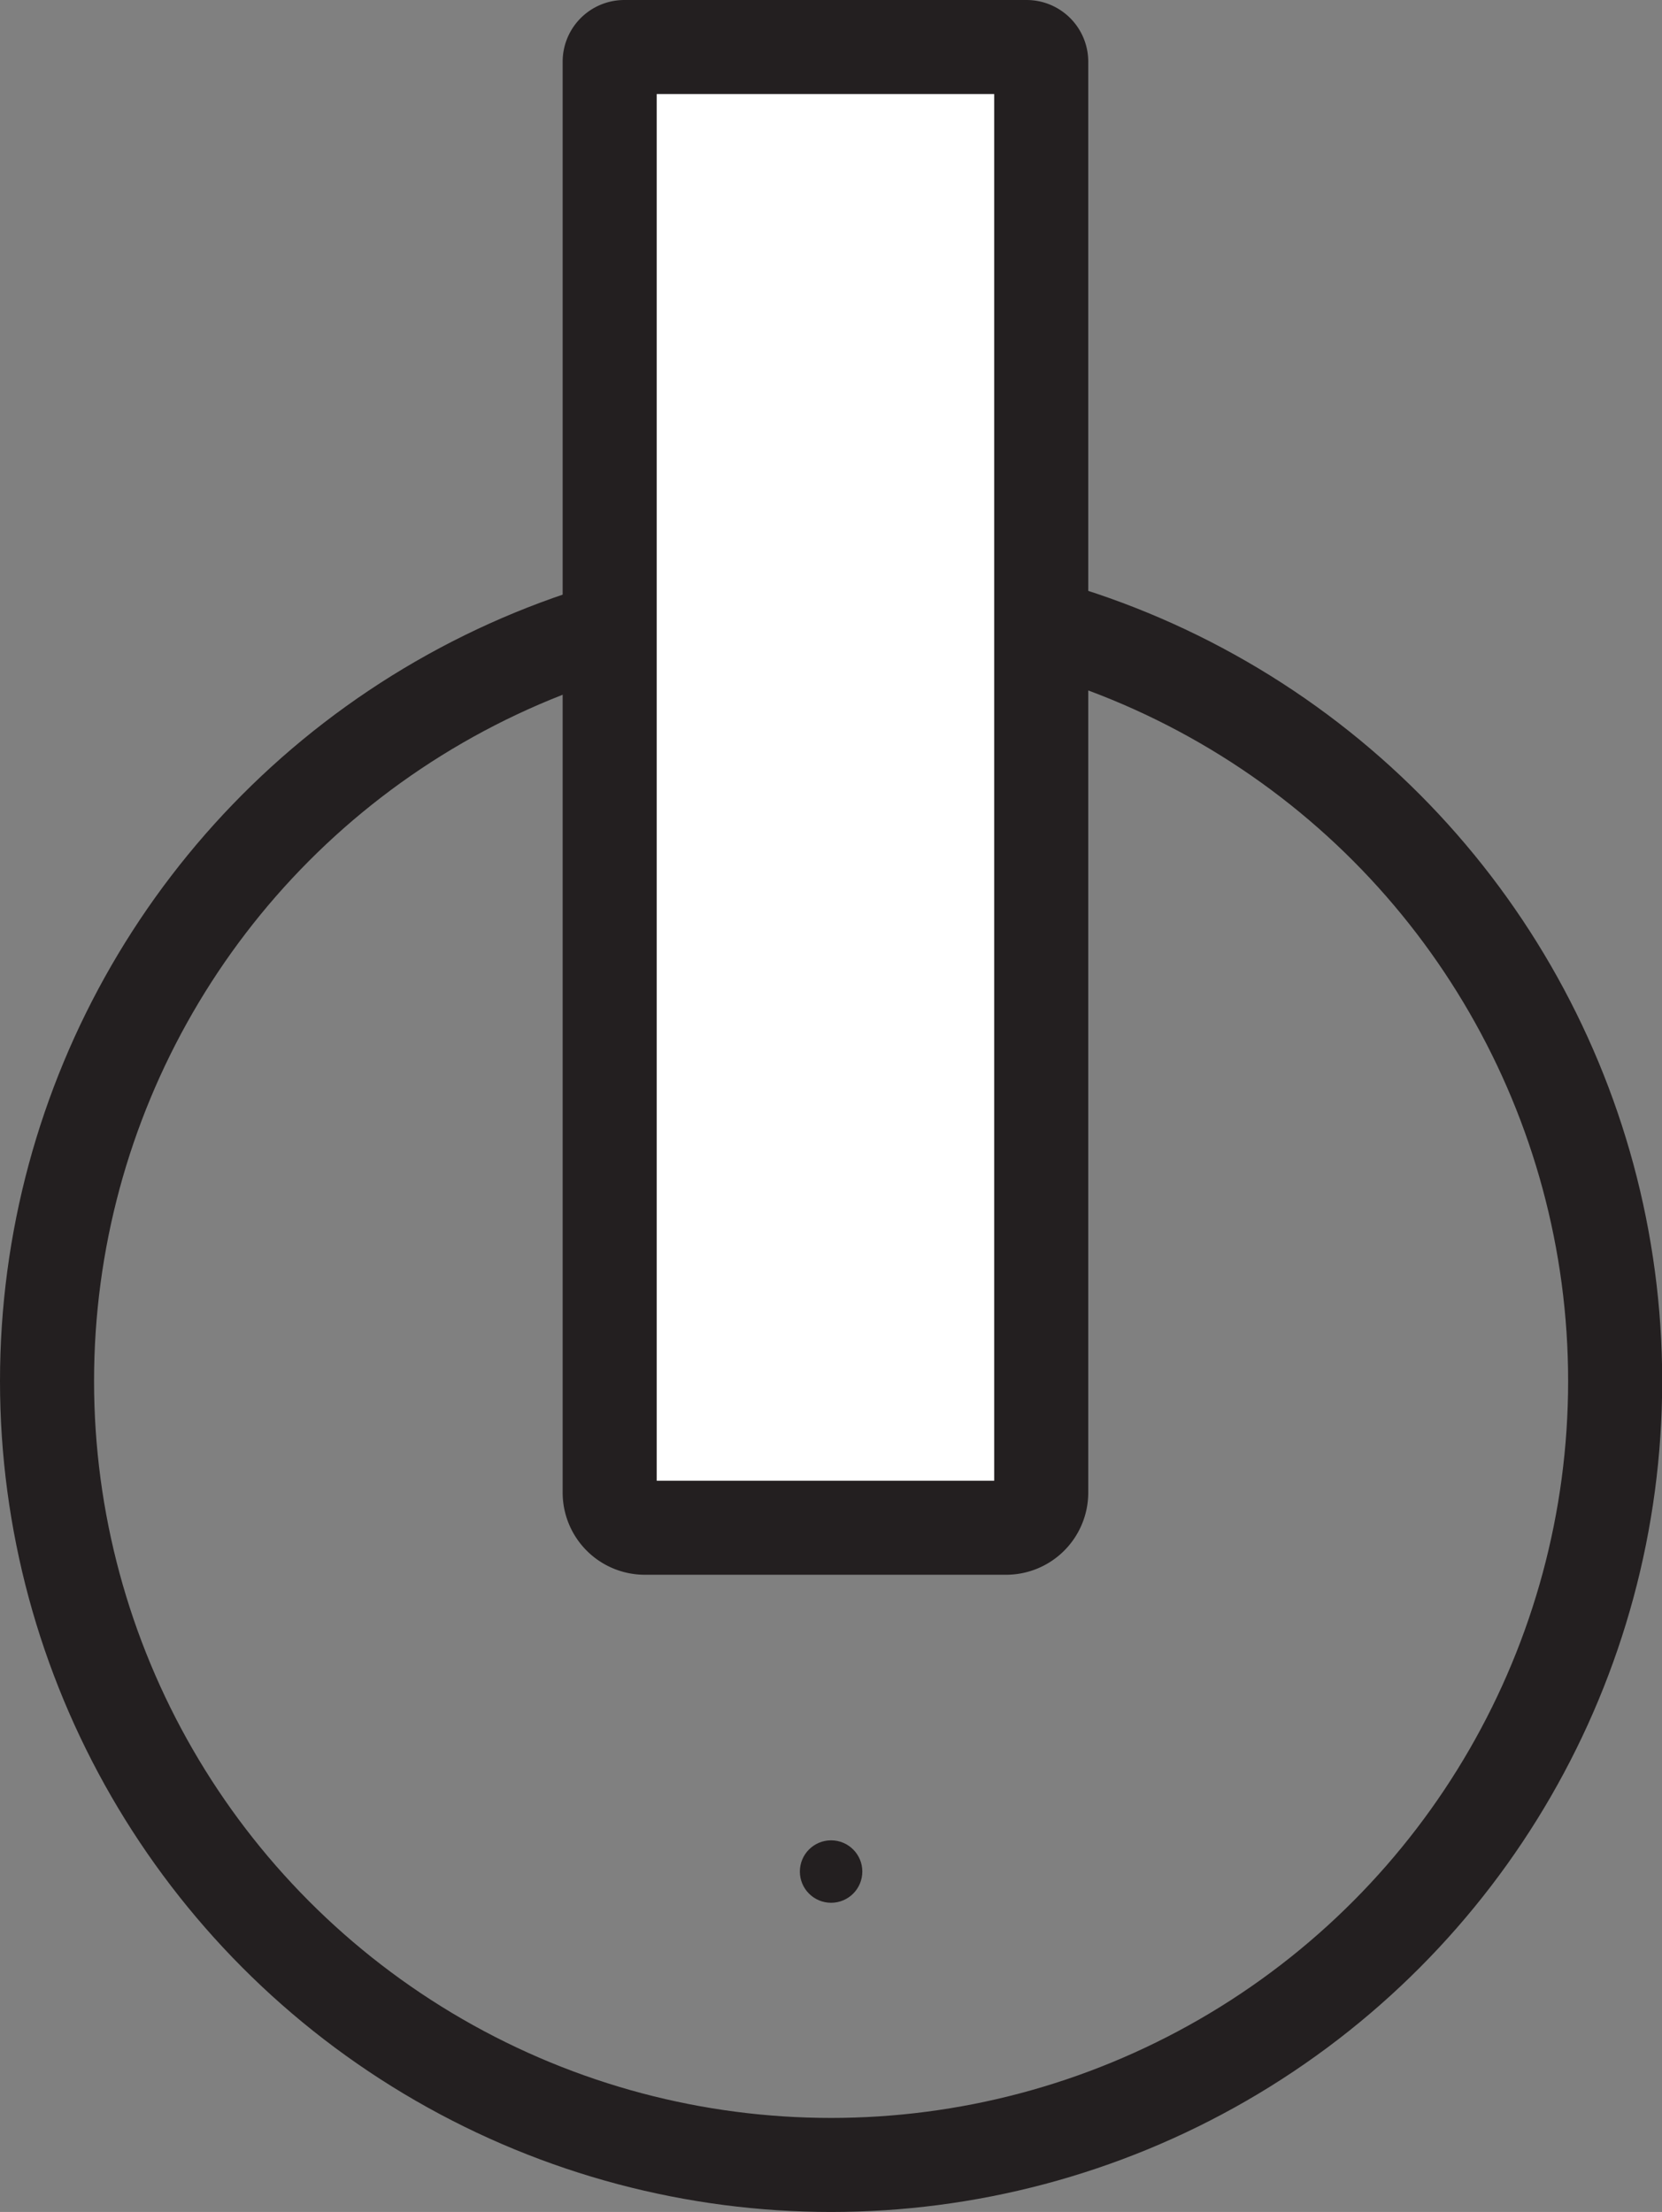 <svg xmlns="http://www.w3.org/2000/svg" viewBox="0 0 88.35 117.61"><rect x="0" y="0" width="88.35" height="117.61" fill="#808080" stroke="none"/><defs><style>.cls-1{fill:none;}.cls-1,.cls-2{stroke:#231f20;stroke-miterlimit:10;stroke-width:5px;}.cls-2{fill:#fff;}.cls-3{fill:#231f20;}</style></defs><title>Asset 5</title><g id="Layer_2" data-name="Layer 2"><g id="Layer_1-2" data-name="Layer 1"><circle class="cls-1" cx="44.18" cy="73.43" r="41.68"/><path class="cls-2" d="M33.19,2.5H54.57a.78.78,0,0,1,.78.78V79.36a1.87,1.87,0,0,1-1.87,1.87H34.28a1.87,1.87,0,0,1-1.87-1.87V3.28A.78.78,0,0,1,33.19,2.5Z"/><circle class="cls-3" cx="44.18" cy="99.51" r="1.66"/></g></g></svg>
